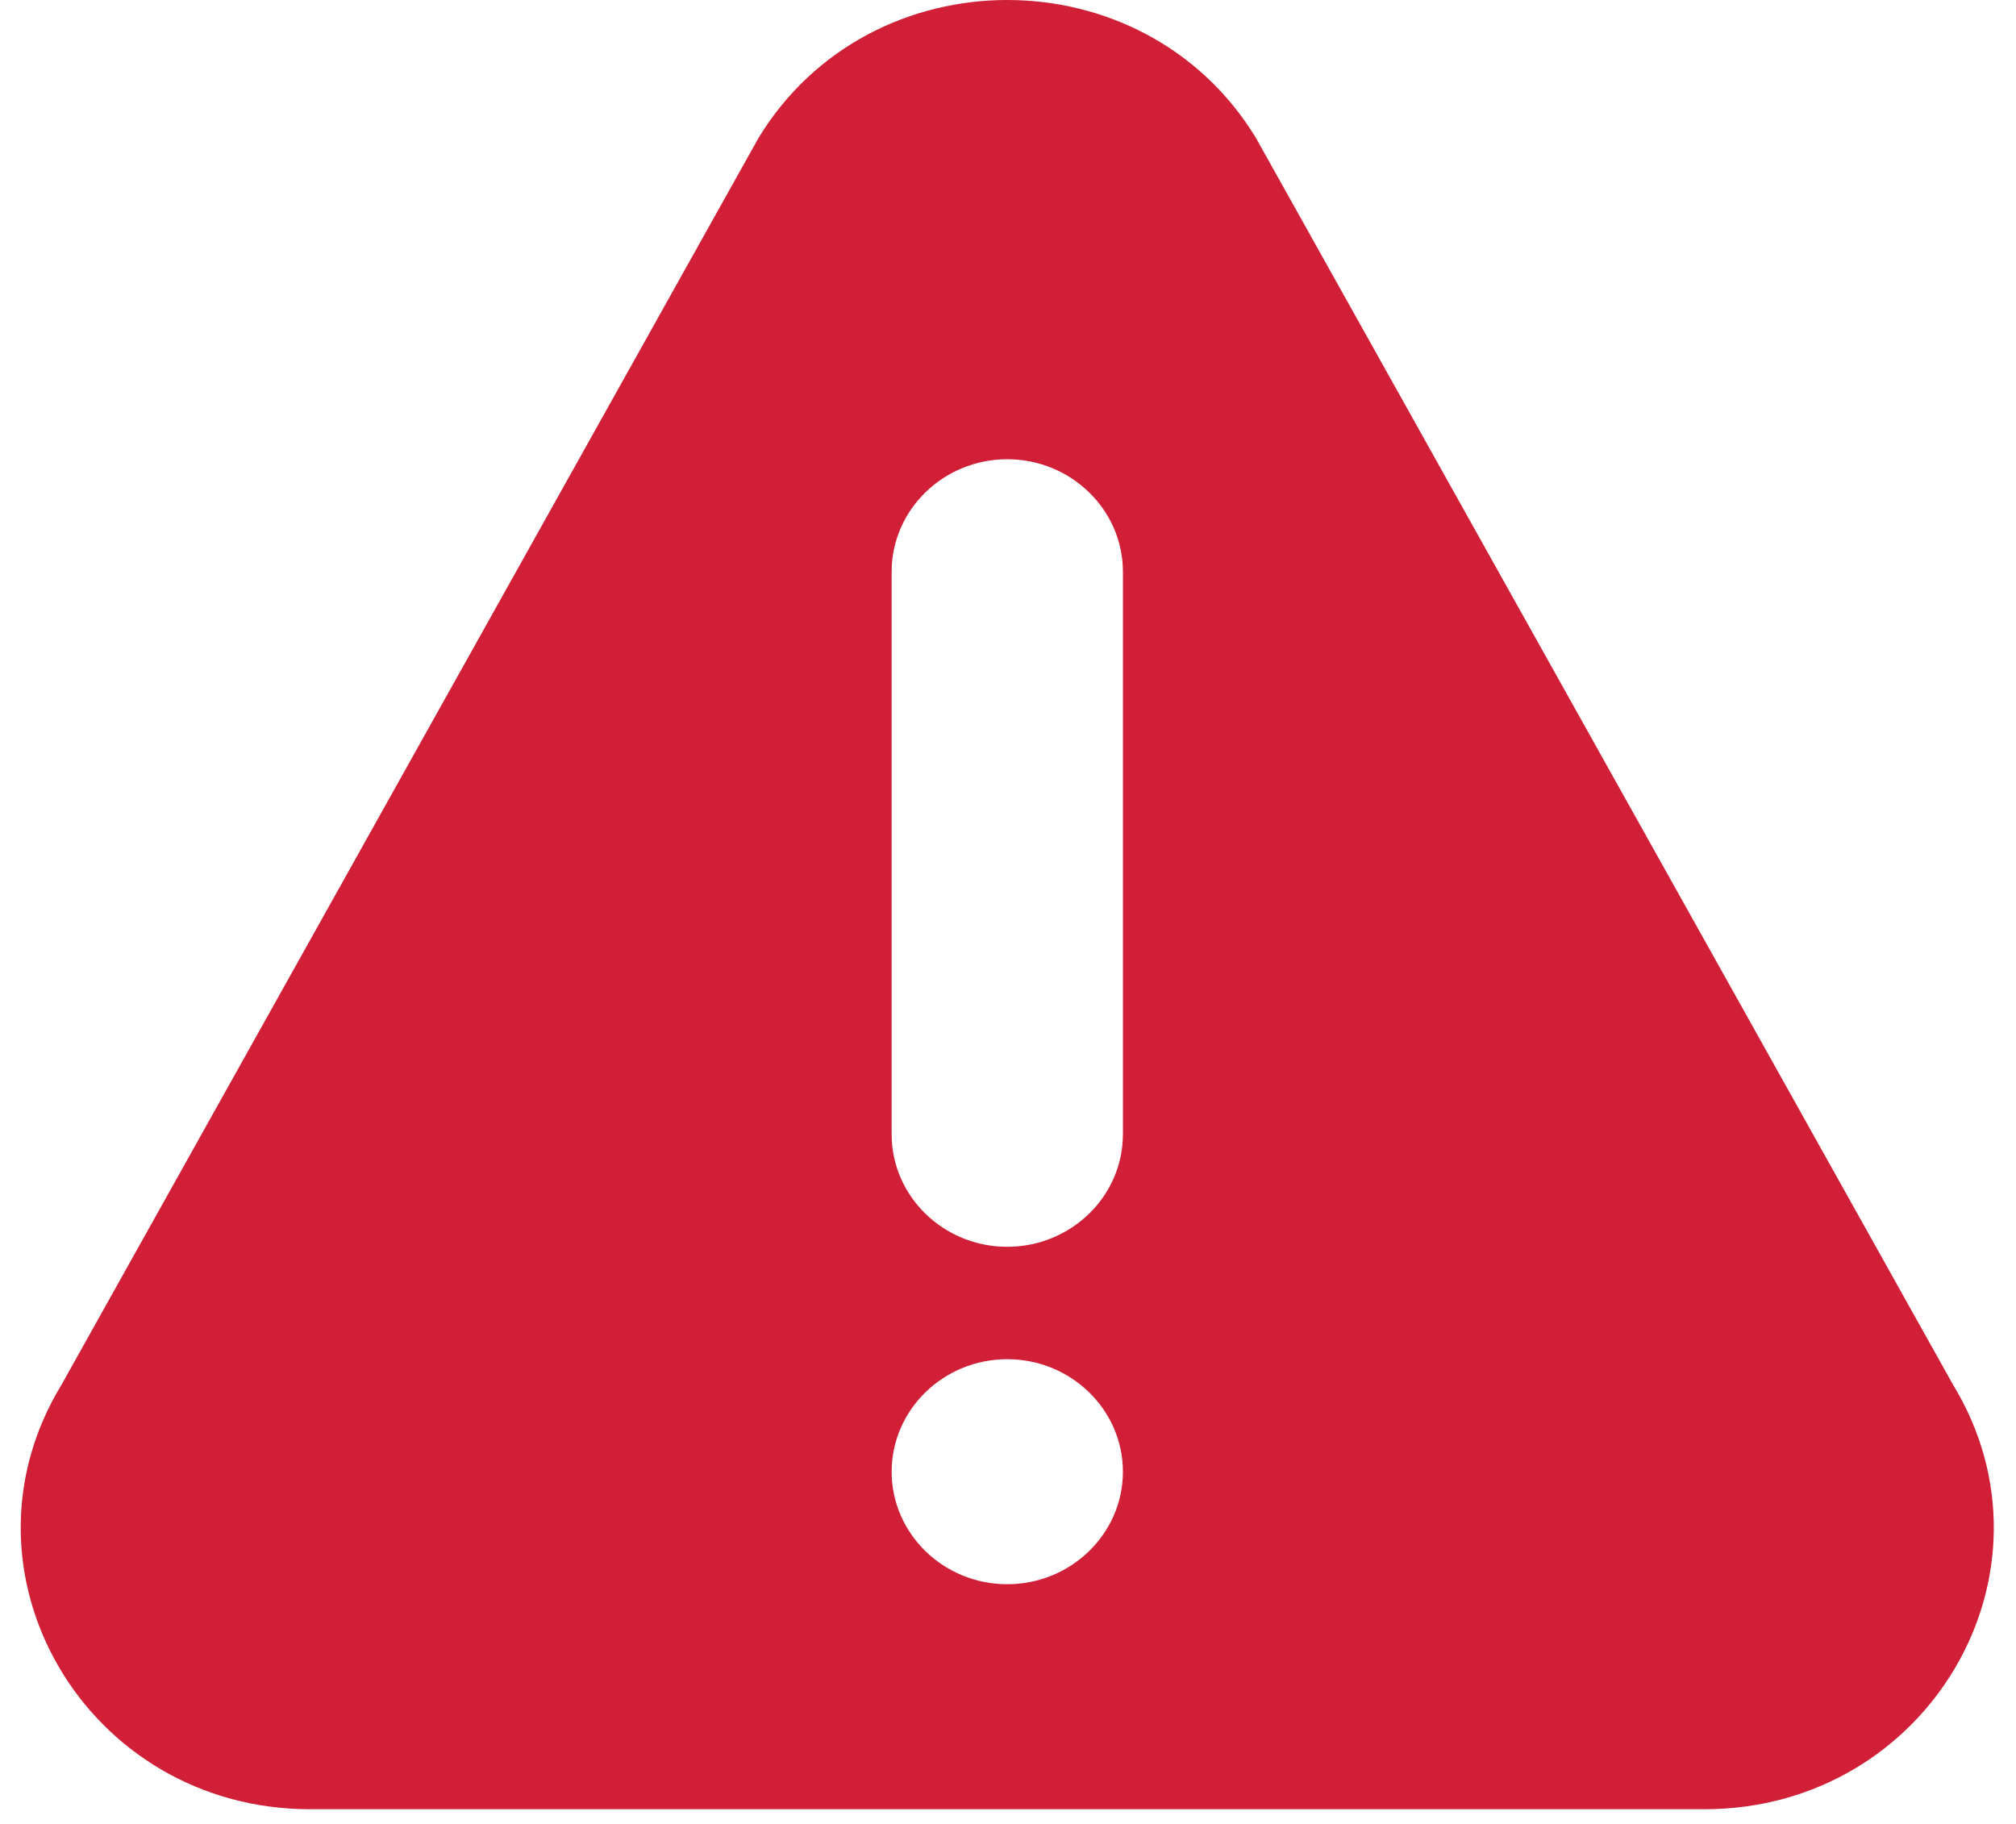 <svg width="21" height="19" viewBox="0 0 21 19" fill="none" xmlns="http://www.w3.org/2000/svg">
<path d="M20.342 14.421L13.081 1.434C11.915 -0.477 9.071 -0.479 7.903 1.434L0.643 14.421C-0.549 16.374 0.894 18.847 3.232 18.847H17.753C20.088 18.847 21.534 16.376 20.342 14.421ZM10.492 16.503C9.828 16.503 9.288 15.977 9.288 15.331C9.288 14.685 9.828 14.159 10.492 14.159C11.156 14.159 11.697 14.685 11.697 15.331C11.697 15.977 11.156 16.503 10.492 16.503ZM11.697 11.816C11.697 12.462 11.156 12.988 10.492 12.988C9.828 12.988 9.288 12.462 9.288 11.816V5.956C9.288 5.31 9.828 4.784 10.492 4.784C11.156 4.784 11.697 5.31 11.697 5.956V11.816Z" fill="#D01F36"/>
</svg>
